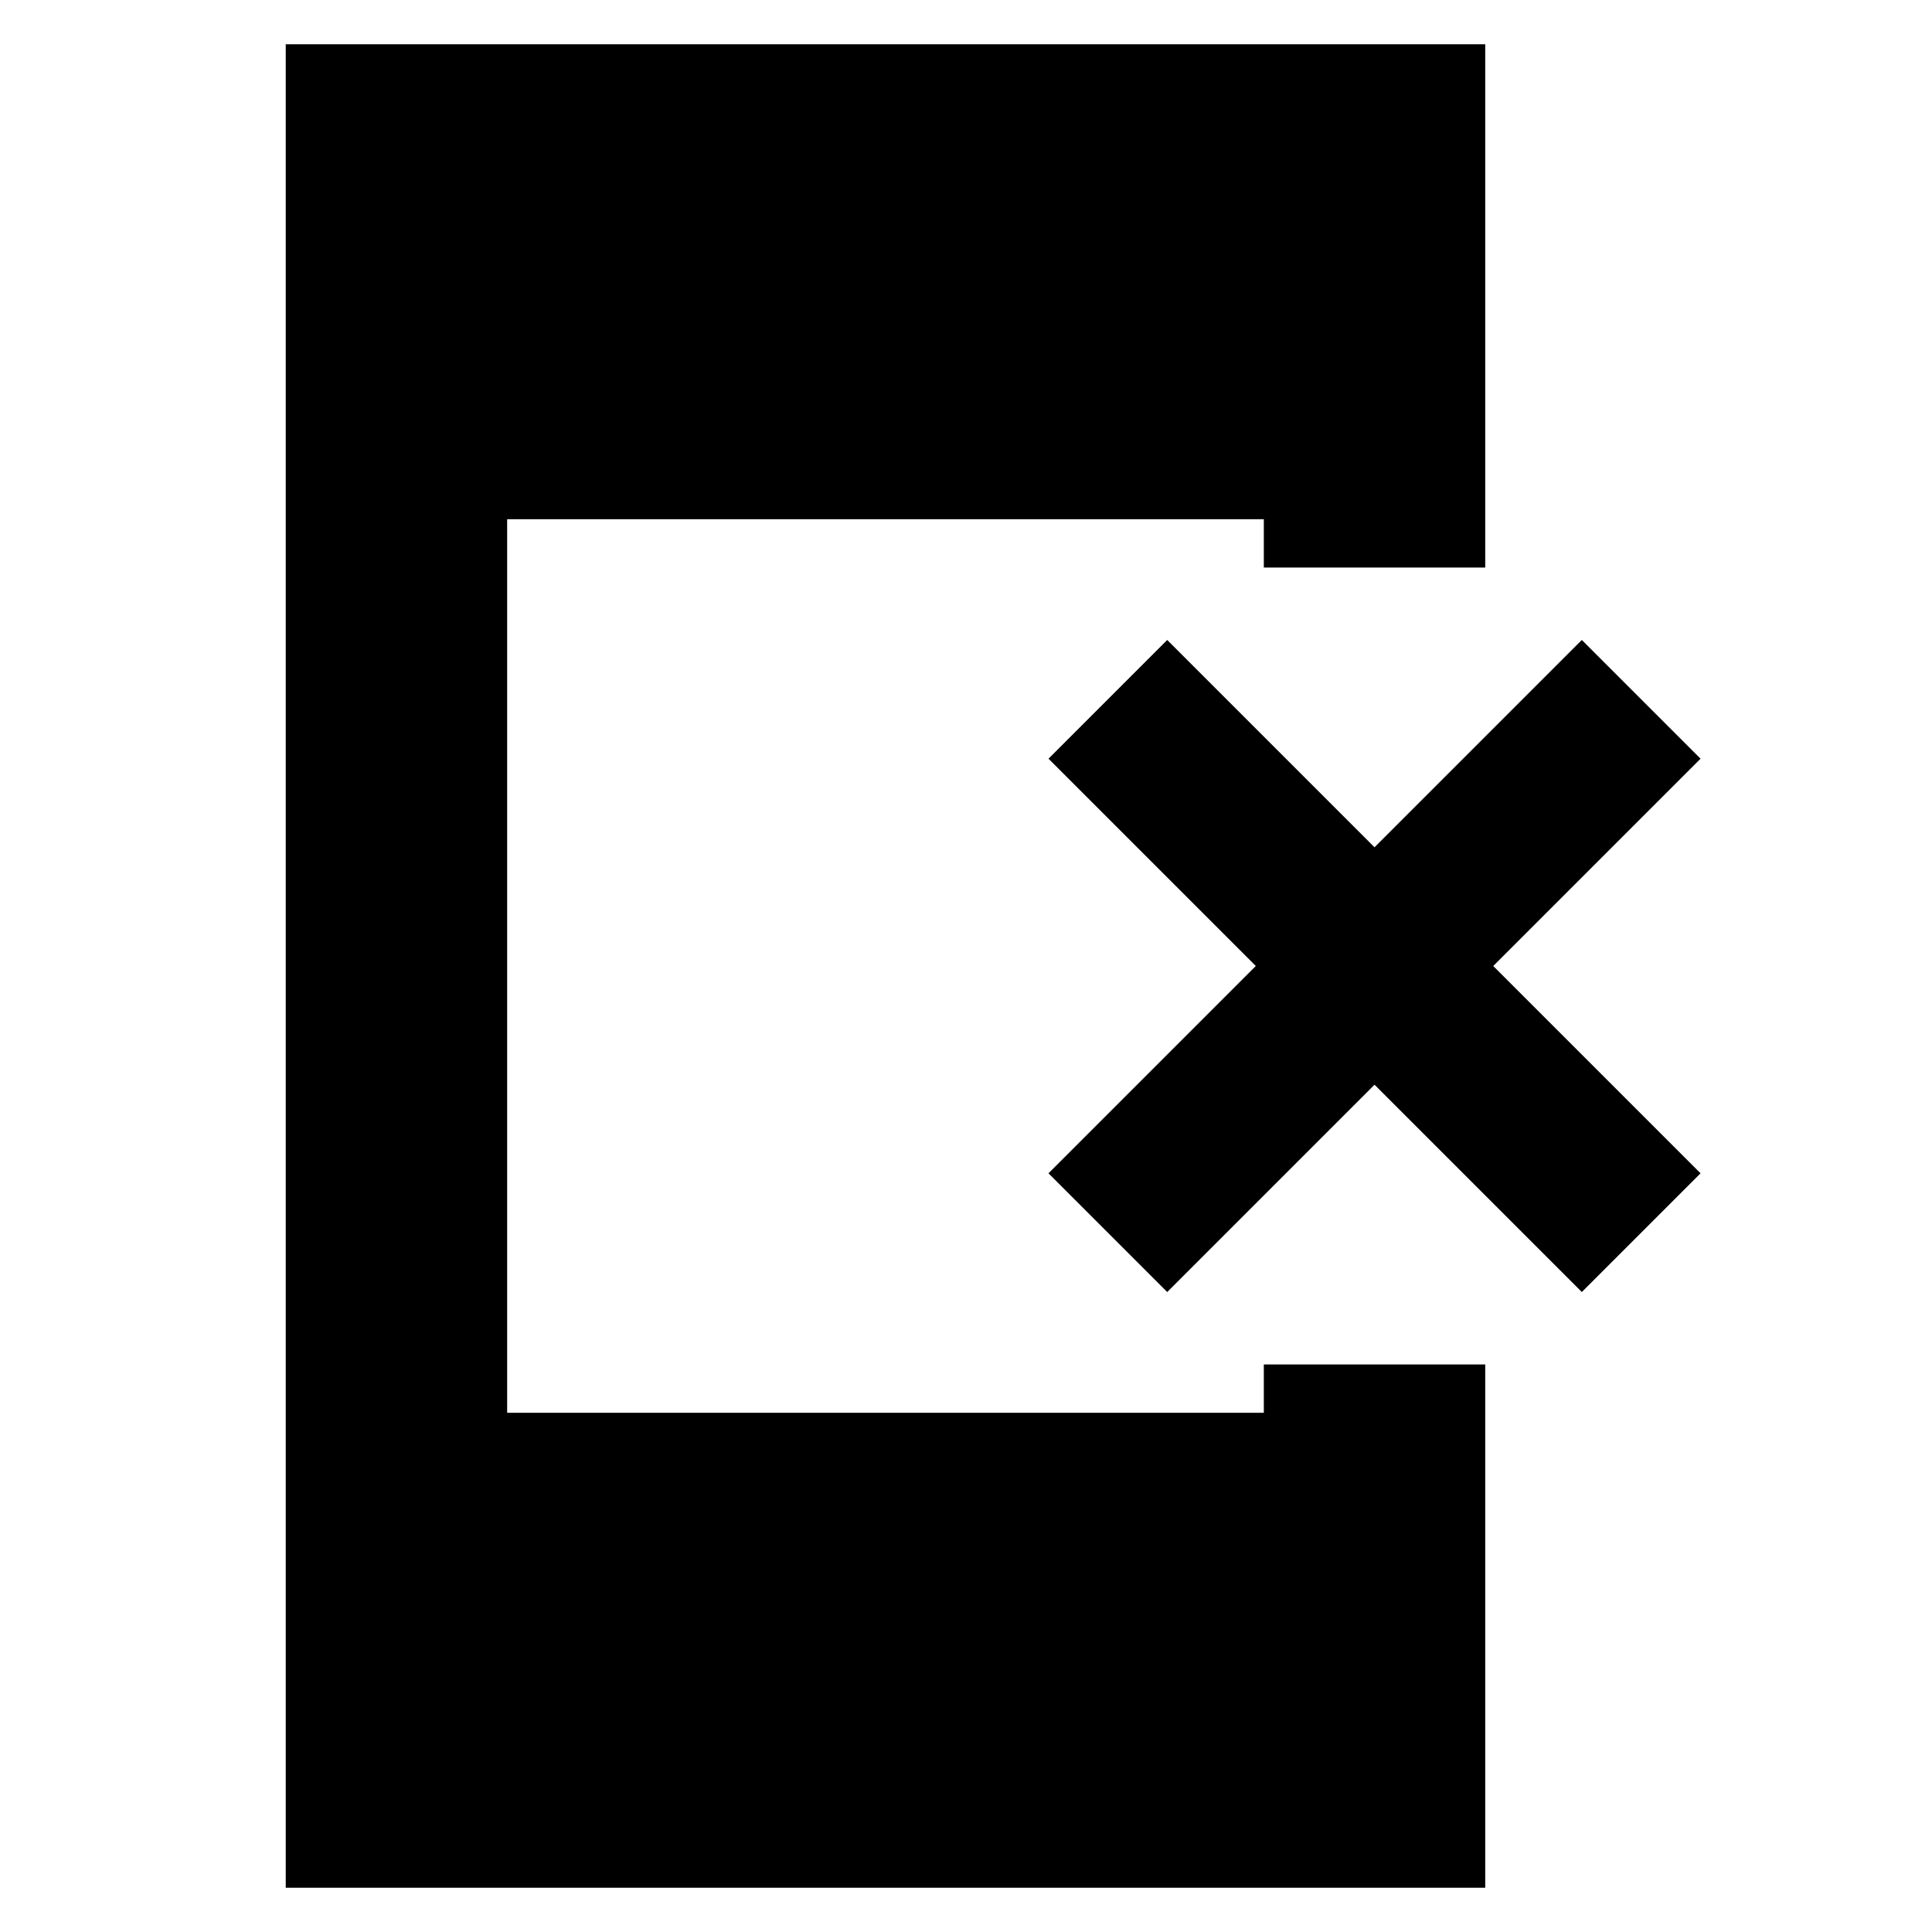 <svg xmlns="http://www.w3.org/2000/svg" height="20" width="20"><path d="M12.083 13.375 10.854 12.146 13 10 10.854 7.854 12.083 6.625 14.229 8.771 16.375 6.625 17.604 7.854 15.458 10 17.604 12.146 16.375 13.375 14.229 11.229ZM2.958 19.542V0.458H15.375V5.875H13.083V5.375H5.25V14.625H13.083V14.125H15.375V19.542Z"/></svg>